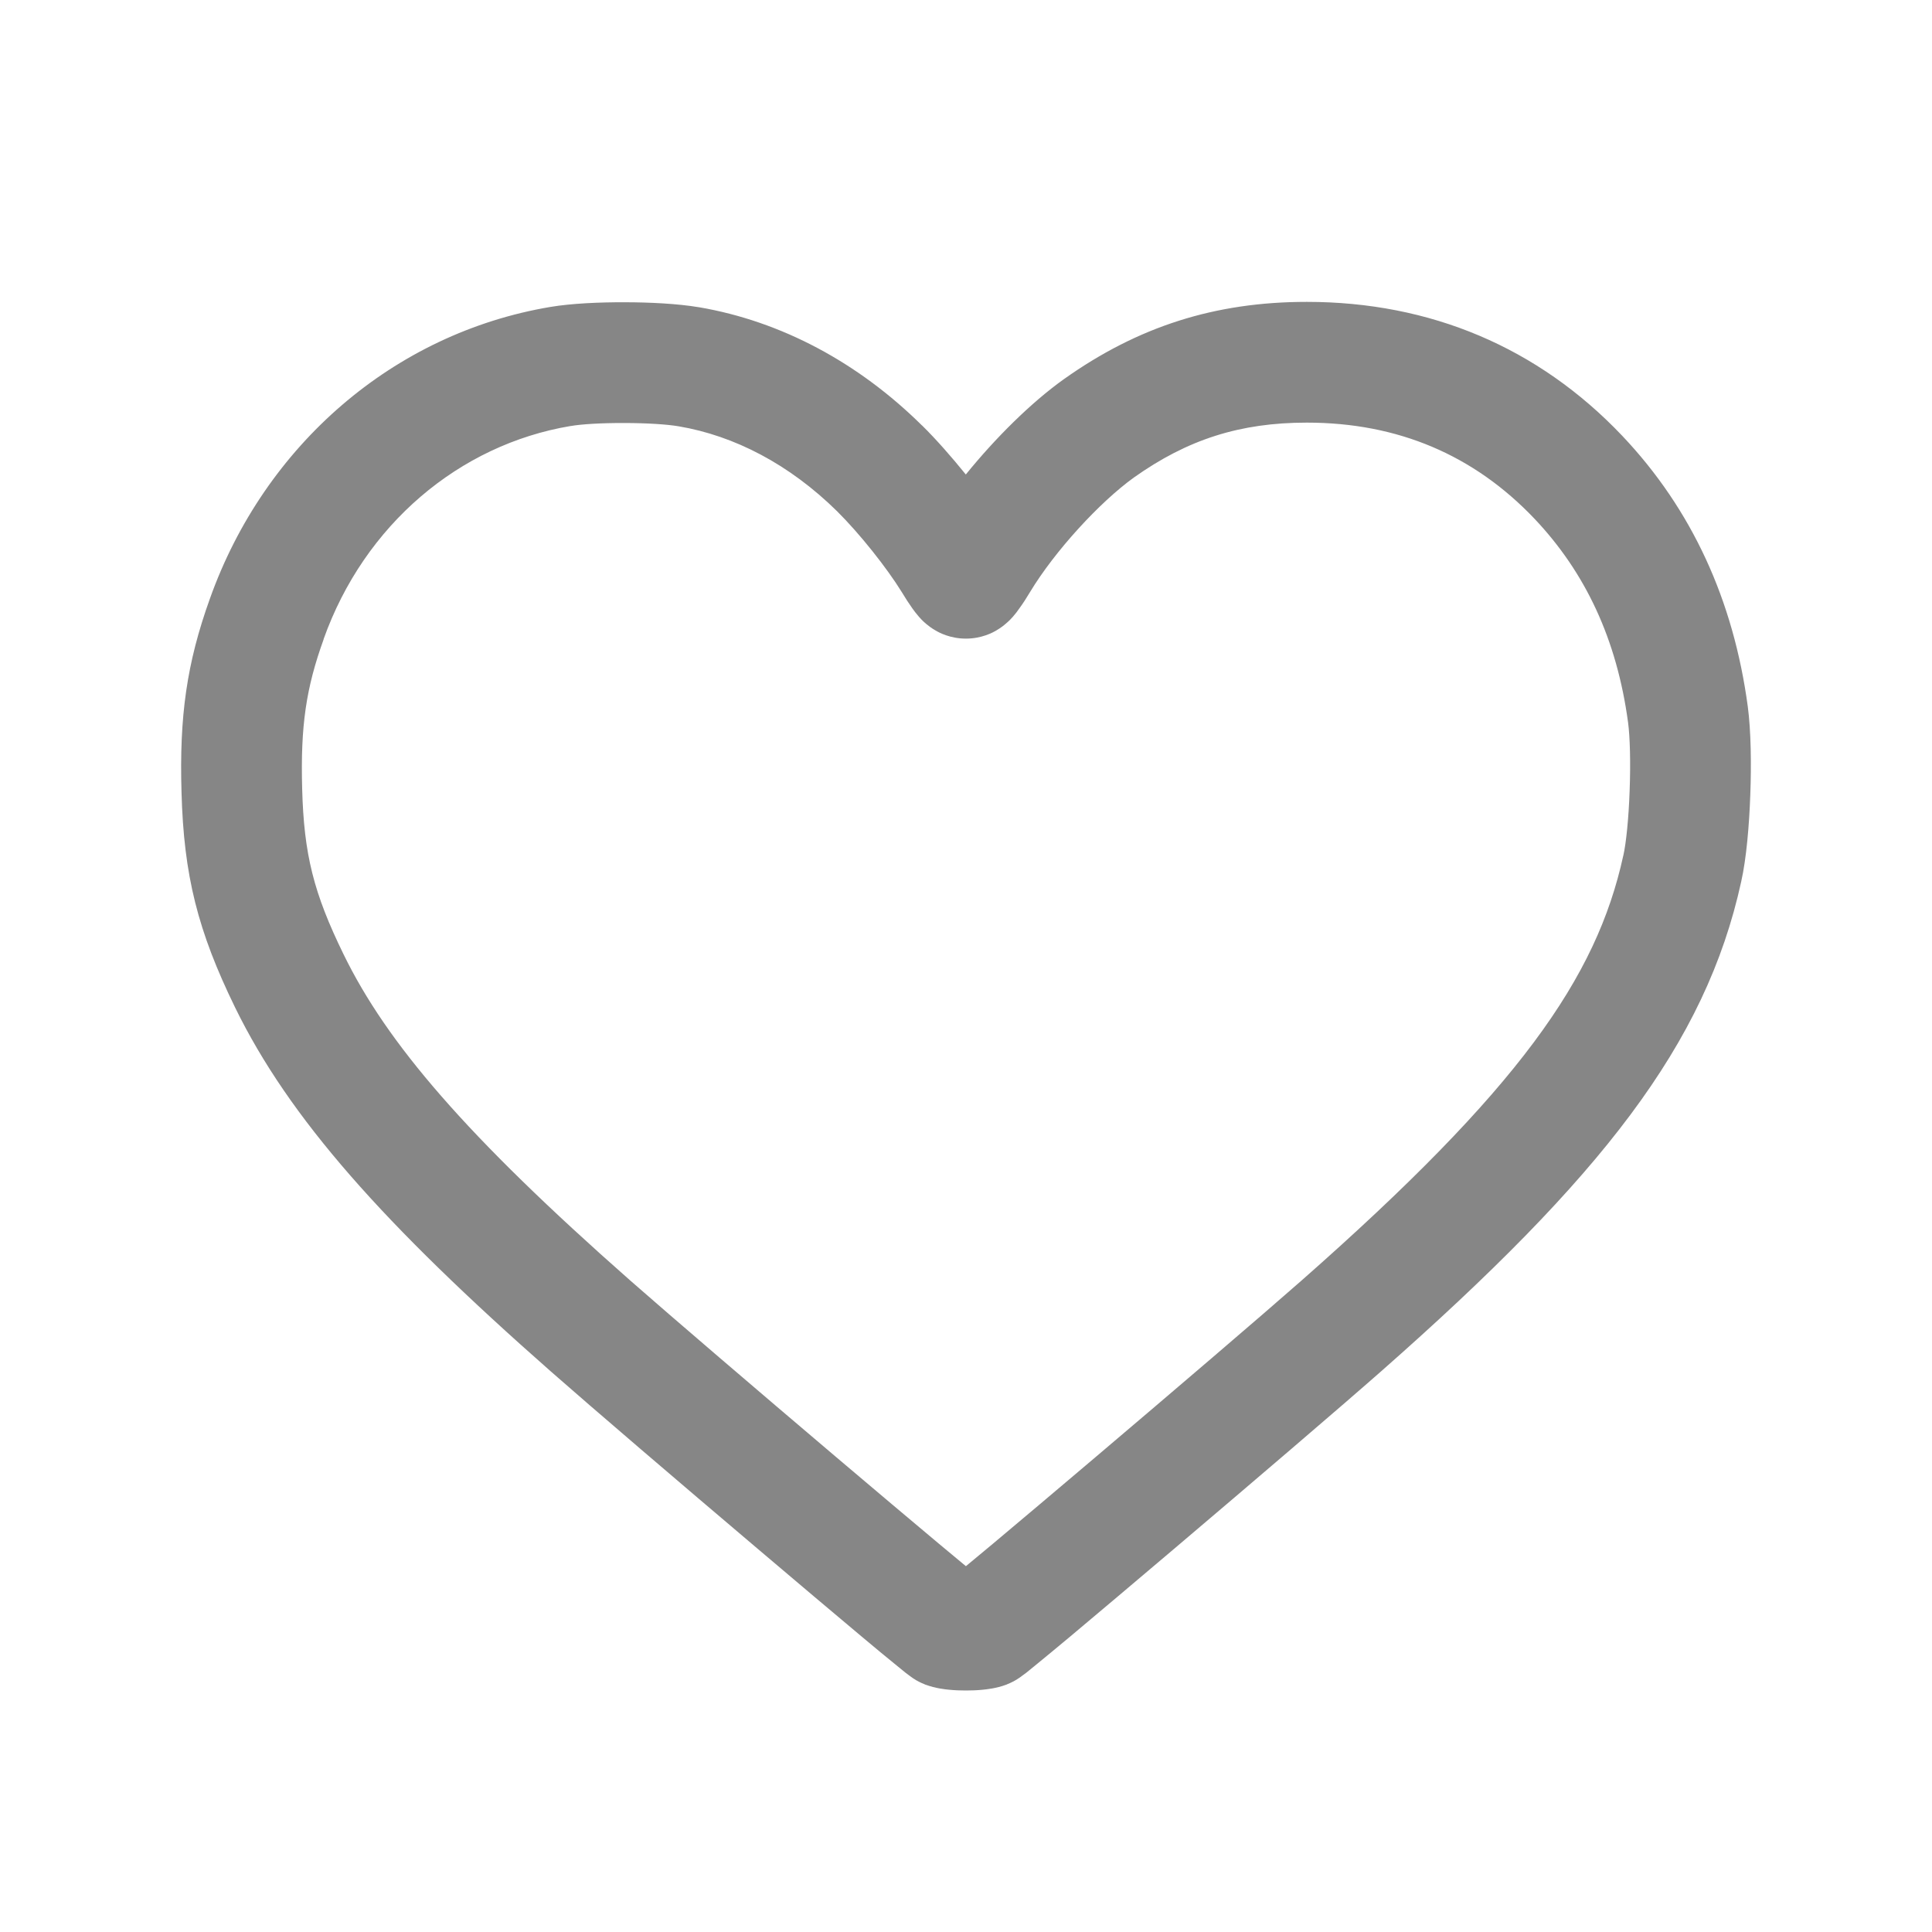 <svg width="20" height="20" viewBox="0 0 20 20" fill="none" xmlns="http://www.w3.org/2000/svg">
<path fill-rule="evenodd" clip-rule="evenodd" d="M9.999 16.213C9.924 16.151 9.83 16.073 9.72 15.981C9.439 15.746 9.06 15.426 8.655 15.083C7.845 14.396 6.942 13.623 6.528 13.259C4.823 11.757 4.005 10.797 3.558 9.882M9.999 16.213C10.073 16.151 10.167 16.073 10.277 15.982C10.558 15.746 10.937 15.427 11.341 15.084C12.151 14.397 13.054 13.625 13.47 13.259C15.722 11.276 16.527 10.126 16.804 8.858L16.805 8.855C16.833 8.73 16.86 8.476 16.87 8.182C16.881 7.89 16.873 7.624 16.854 7.481C16.738 6.618 16.412 5.927 15.886 5.371C15.259 4.711 14.472 4.375 13.528 4.375C12.837 4.375 12.293 4.549 11.737 4.944C11.383 5.199 10.919 5.705 10.664 6.127C10.628 6.188 10.589 6.248 10.553 6.297C10.537 6.321 10.513 6.353 10.485 6.385C10.473 6.399 10.446 6.428 10.41 6.458C10.393 6.473 10.358 6.501 10.311 6.528C10.277 6.548 10.162 6.611 9.999 6.611C9.836 6.611 9.721 6.548 9.687 6.528C9.639 6.501 9.605 6.473 9.587 6.458C9.551 6.428 9.525 6.399 9.513 6.385C9.485 6.353 9.461 6.321 9.444 6.297C9.409 6.248 9.371 6.189 9.335 6.129C9.18 5.878 8.9 5.525 8.665 5.292C8.172 4.807 7.604 4.511 7.025 4.413C6.908 4.393 6.697 4.379 6.463 4.379C6.226 4.378 6.019 4.391 5.909 4.41L5.907 4.41C4.753 4.603 3.771 5.434 3.35 6.616L3.35 6.619C3.169 7.121 3.11 7.512 3.128 8.164L3.128 8.165C3.146 8.844 3.246 9.244 3.558 9.882M10.173 17.492C10.213 17.488 10.313 17.478 10.413 17.441L10.419 17.439L10.425 17.436C10.471 17.418 10.505 17.398 10.514 17.393C10.529 17.384 10.54 17.377 10.547 17.372C10.561 17.363 10.572 17.355 10.579 17.349C10.594 17.338 10.61 17.326 10.624 17.316C10.652 17.293 10.689 17.263 10.732 17.228C10.818 17.158 10.937 17.059 11.079 16.941C11.363 16.703 11.744 16.381 12.15 16.037C12.959 15.351 13.87 14.572 14.296 14.197C16.581 12.185 17.657 10.809 18.025 9.126C18.079 8.886 18.108 8.539 18.119 8.227C18.131 7.911 18.126 7.563 18.093 7.314C17.945 6.214 17.515 5.273 16.793 4.511L16.792 4.51C15.924 3.596 14.806 3.125 13.528 3.125C12.578 3.125 11.78 3.38 11.012 3.926L11.009 3.928C10.674 4.168 10.306 4.532 9.998 4.912C9.85 4.729 9.693 4.55 9.545 4.404L9.543 4.403C8.888 3.756 8.091 3.326 7.234 3.18L7.232 3.18C7.017 3.144 6.729 3.129 6.466 3.129C6.205 3.128 5.915 3.141 5.7 3.177C4.076 3.449 2.738 4.61 2.173 6.197C1.932 6.867 1.856 7.417 1.879 8.199C1.902 9.064 2.048 9.639 2.434 10.43C2.995 11.577 3.971 12.673 5.702 14.197C6.126 14.57 7.037 15.35 7.847 16.036C8.252 16.38 8.634 16.702 8.918 16.94C9.06 17.059 9.179 17.158 9.266 17.228C9.308 17.263 9.345 17.293 9.374 17.316C9.388 17.326 9.403 17.338 9.418 17.349C9.425 17.355 9.437 17.363 9.45 17.372C9.457 17.377 9.469 17.384 9.483 17.393C9.492 17.398 9.526 17.418 9.572 17.436L9.578 17.439L9.585 17.441C9.685 17.478 9.784 17.488 9.825 17.492C9.883 17.498 9.943 17.5 9.999 17.5C10.054 17.5 10.115 17.498 10.173 17.492Z" fill="#868686"/>
</svg>
